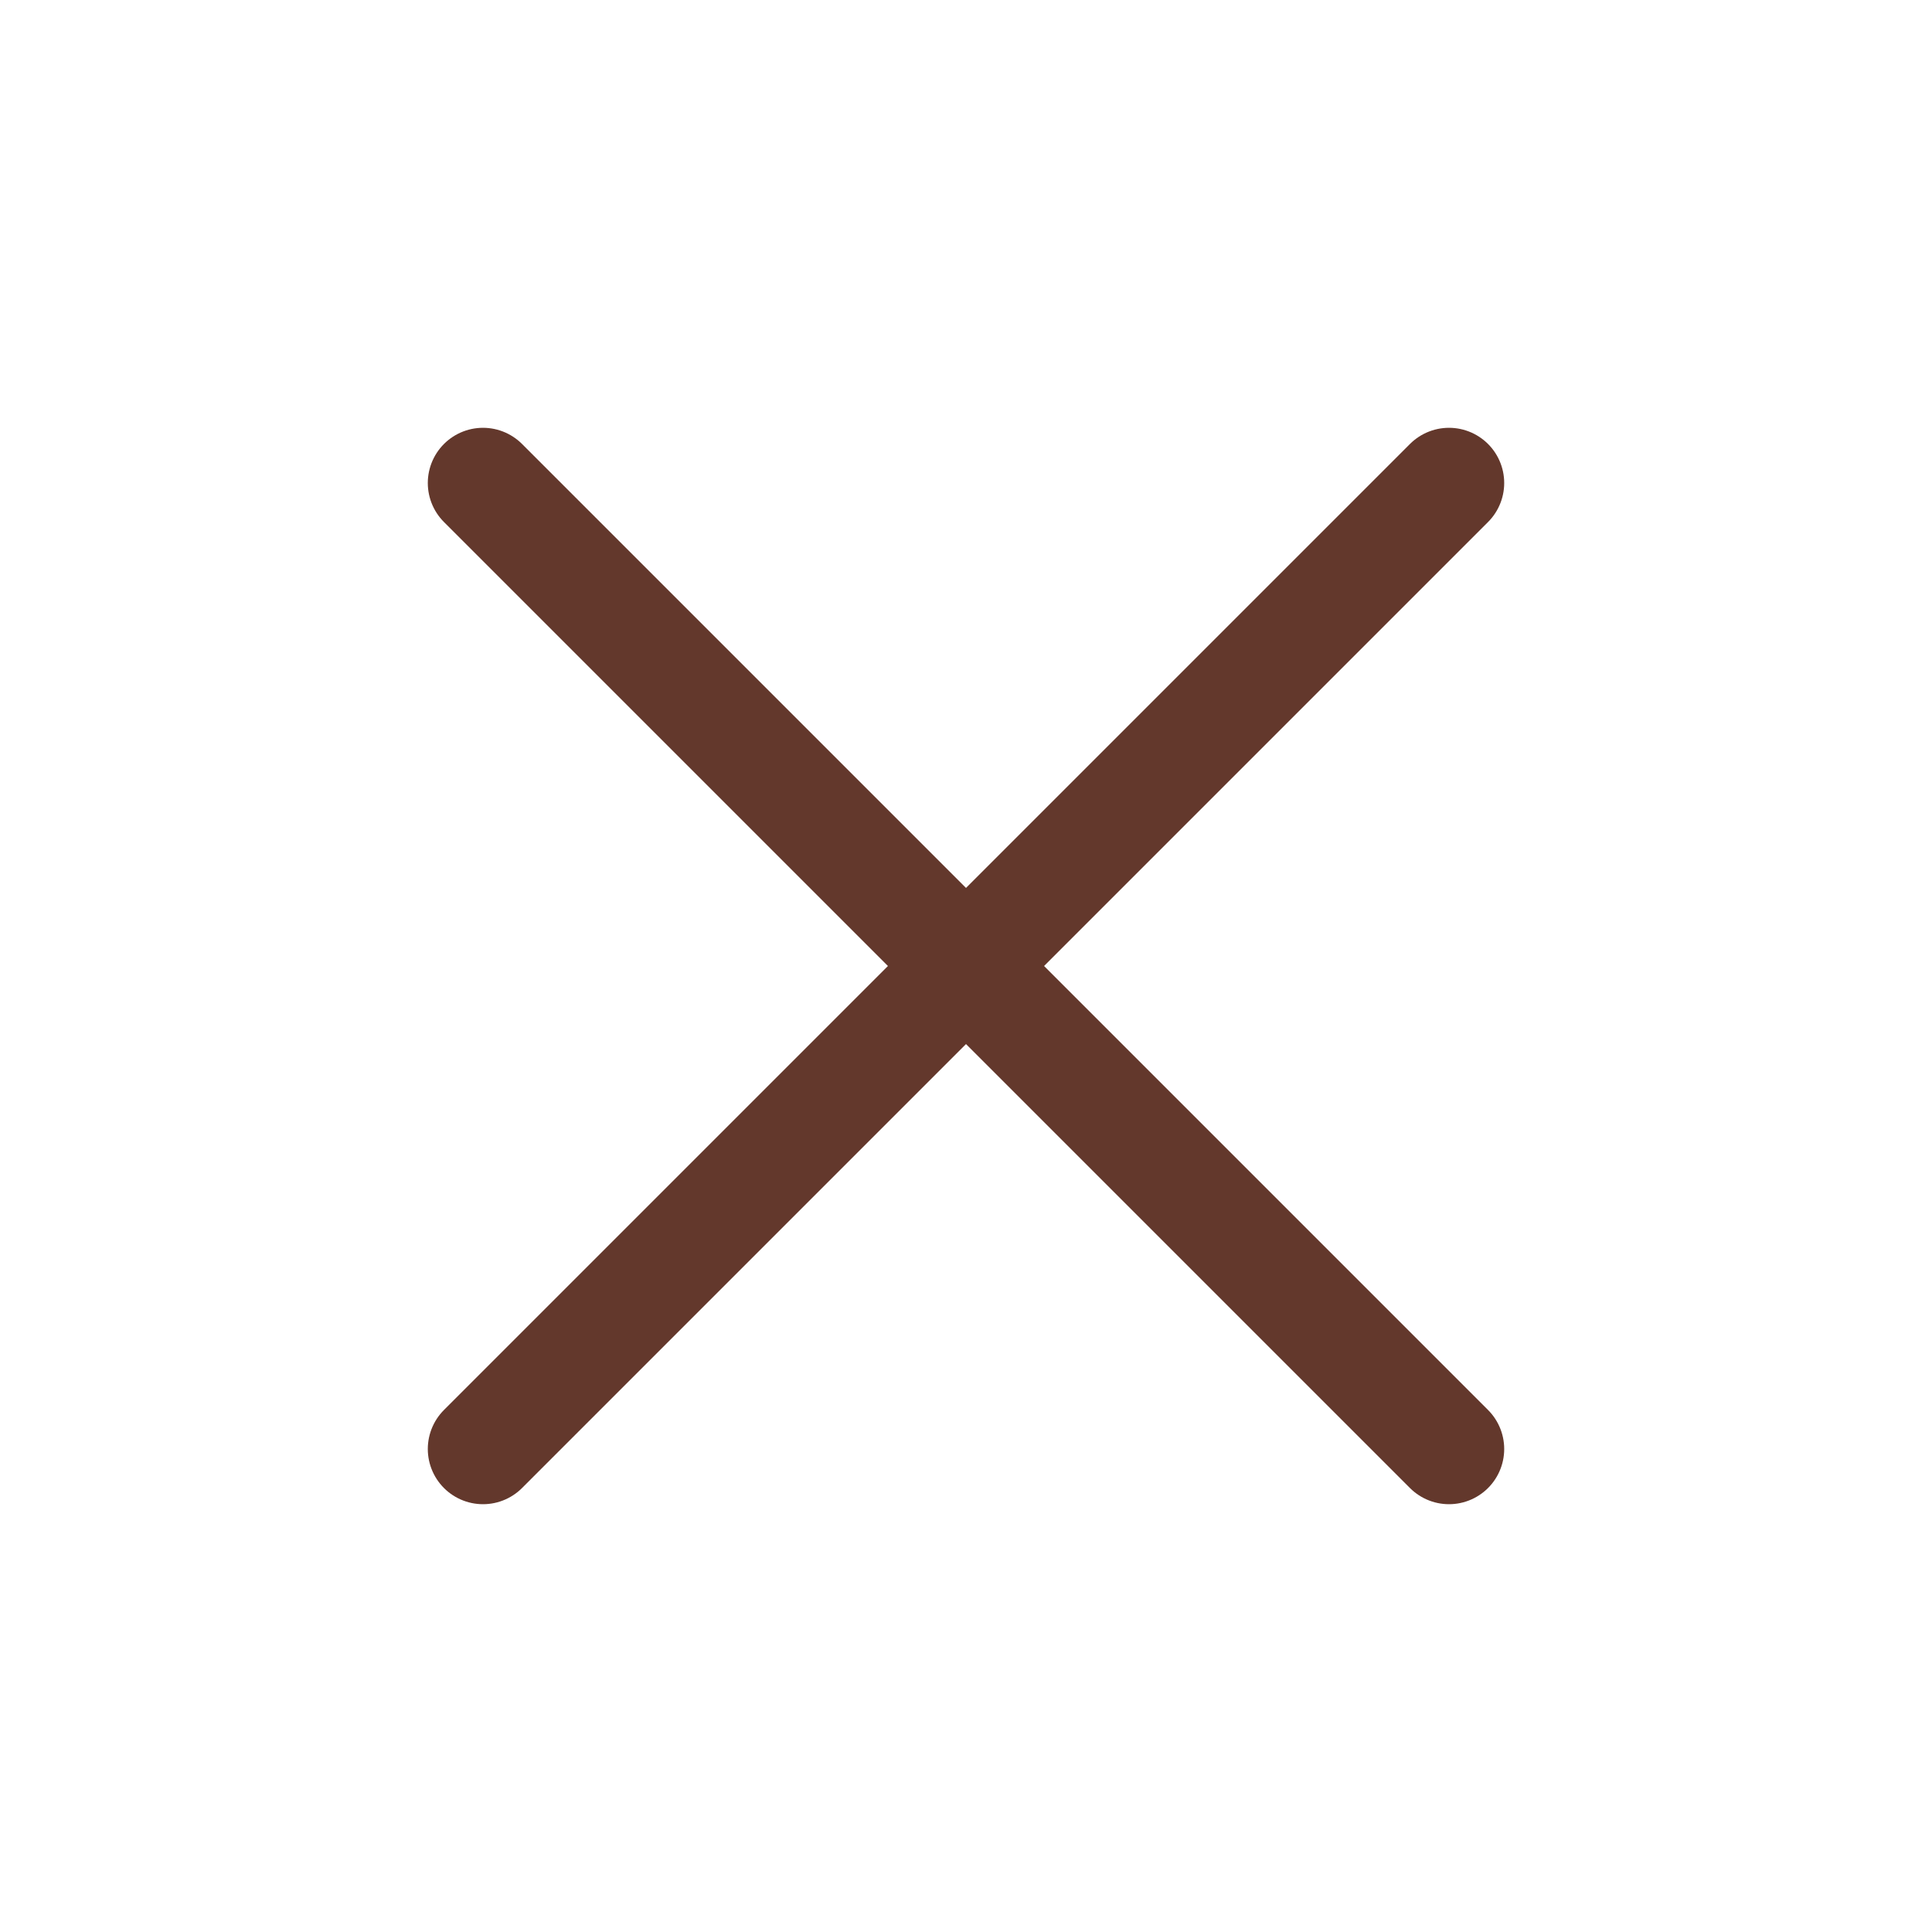 <svg width="35" height="35" viewBox="0 0 35 35" fill="none" xmlns="http://www.w3.org/2000/svg">
<path d="M26.25 8.75L8.75 26.25" stroke="#63382C" stroke-width="2" stroke-linecap="round" stroke-linejoin="round"/>
<path d="M8.75 8.75L26.25 26.25" stroke="#63382C" stroke-width="2" stroke-linecap="round" stroke-linejoin="round"/>
</svg>
